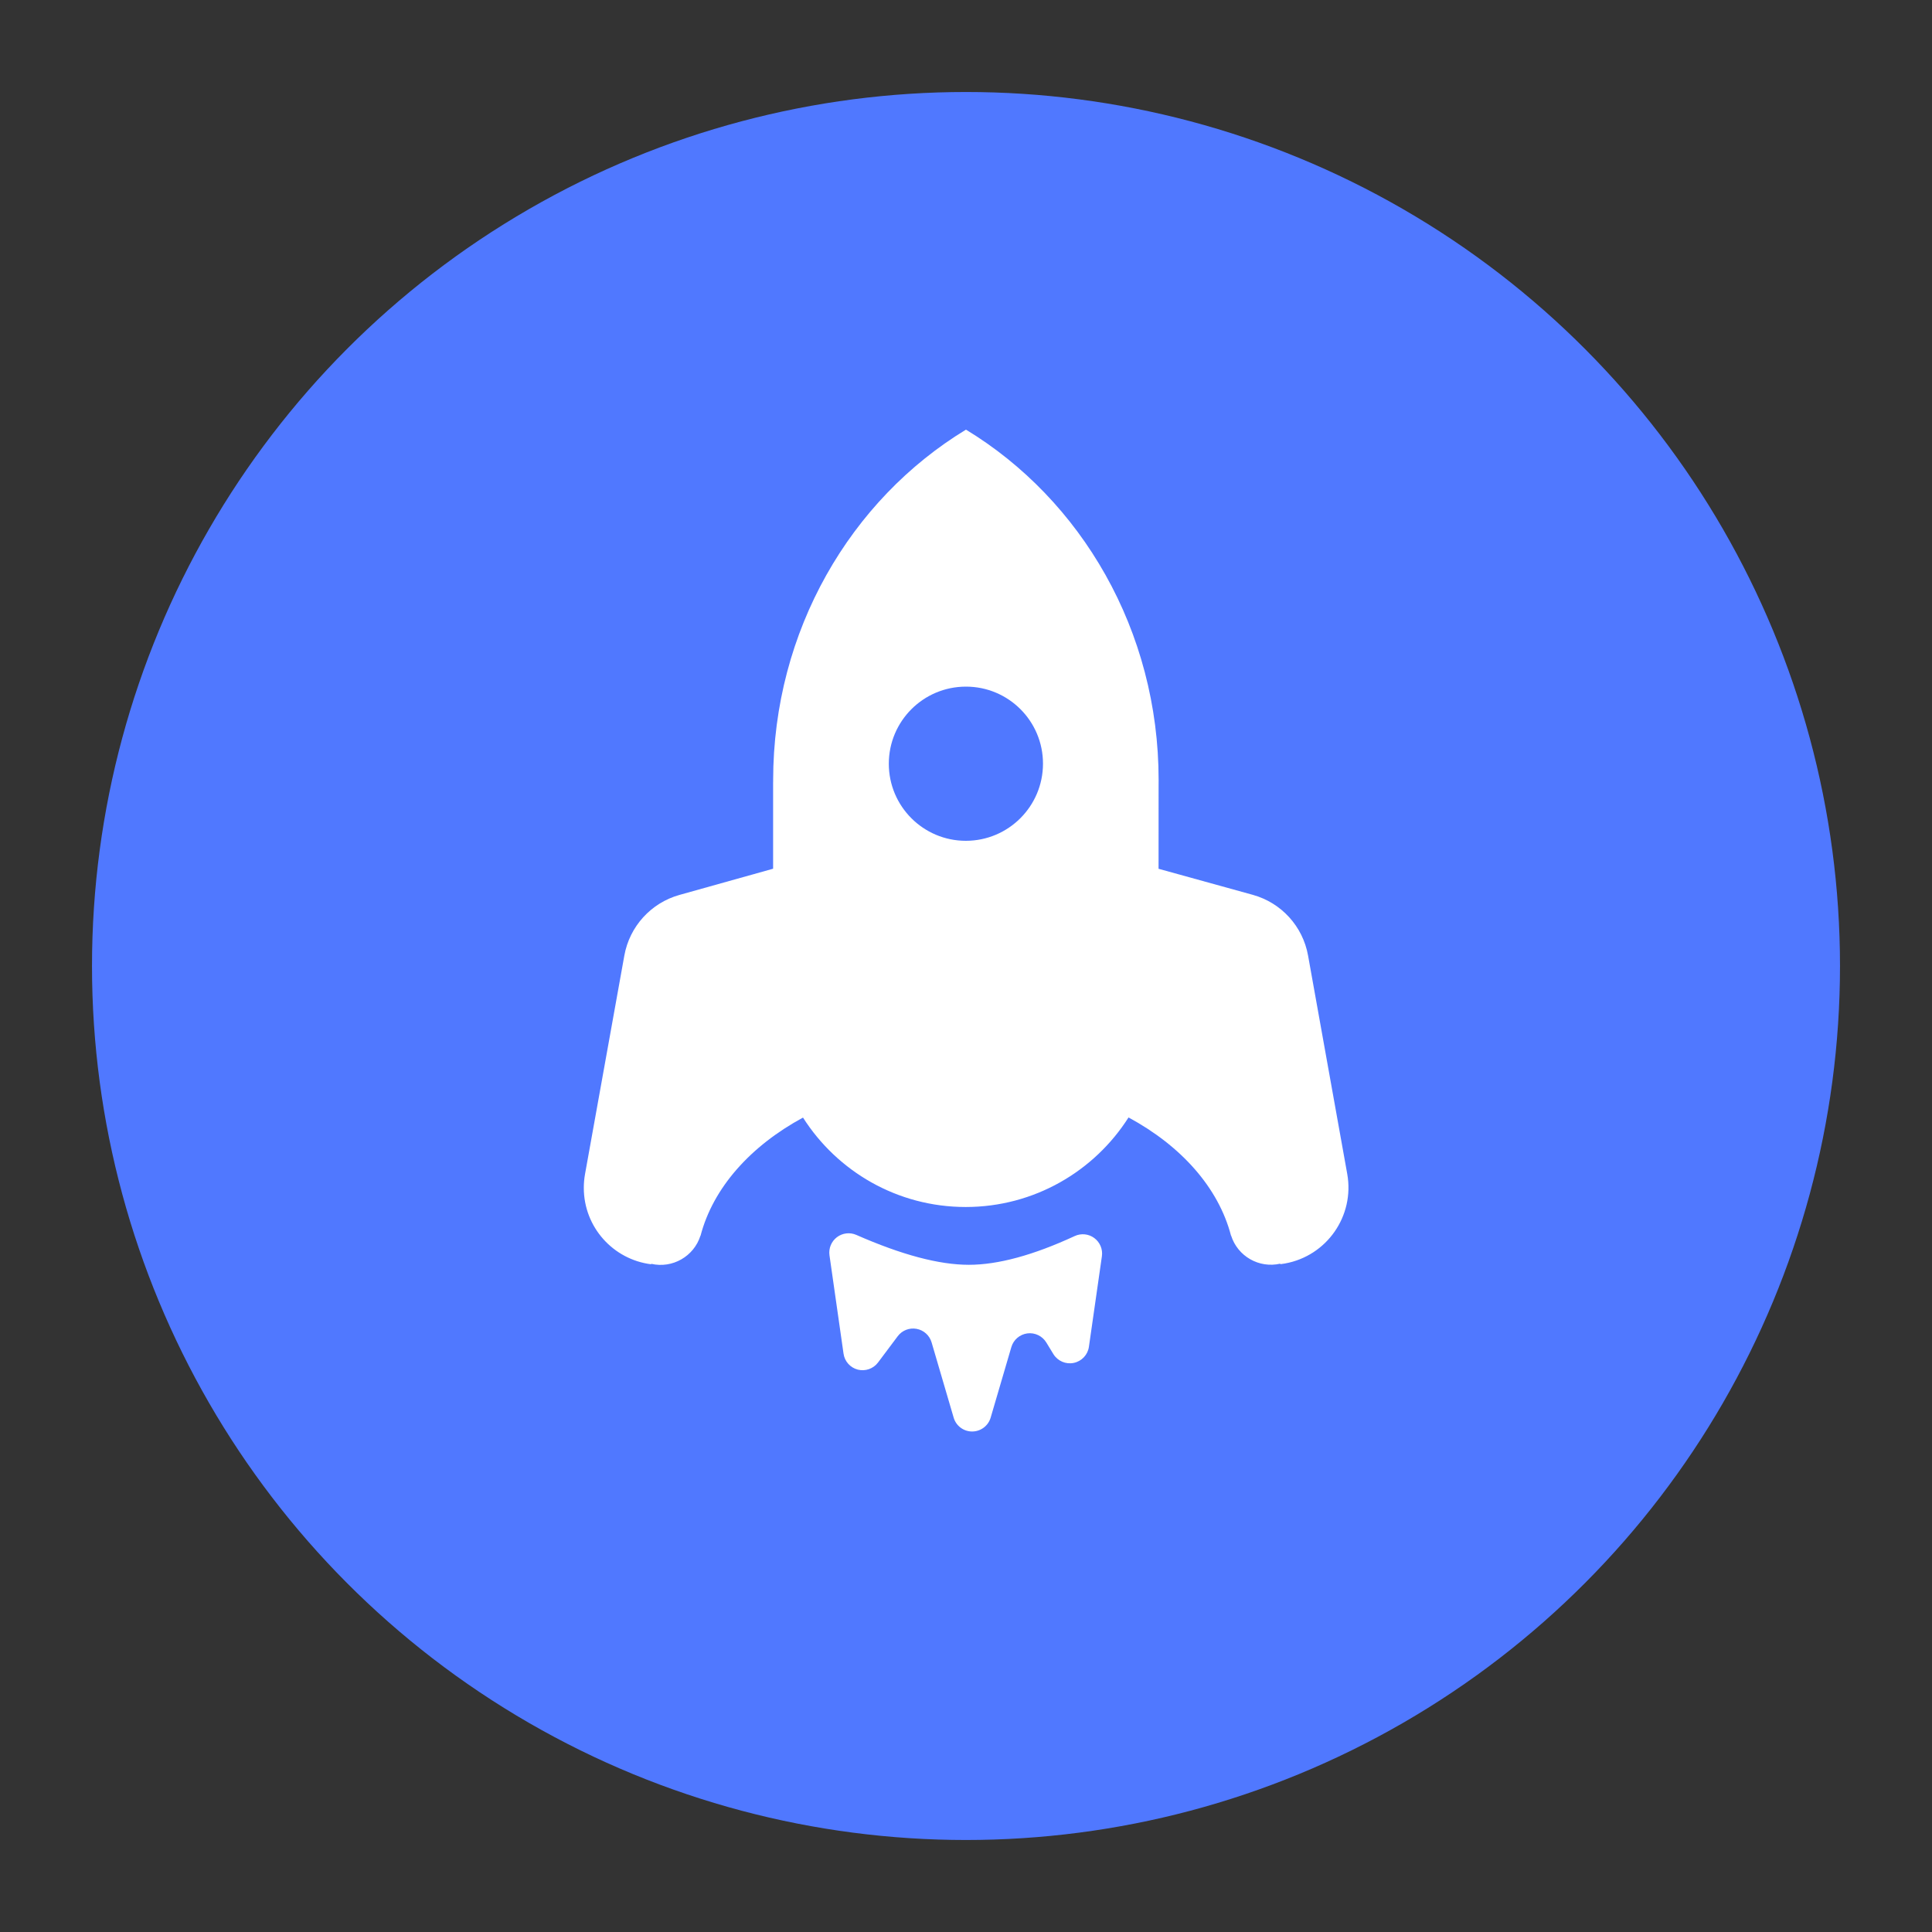 <?xml version="1.0" encoding="UTF-8"?>
<svg width="42px" height="42px" viewBox="0 0 42 42" version="1.1" xmlns="http://www.w3.org/2000/svg" xmlns:xlink="http://www.w3.org/1999/xlink">
    <rect x="0" y="0" width="42" height="42" fill="#333333" stroke="none"/>
    <!-- Generator: Sketch 55.2 (78181) - https://sketchapp.com -->
    <title>icon_home_back_top</title>
    <desc>Created with Sketch.</desc>
    <g id="icon_home_back_top" stroke="none" stroke-width="1" fill="none" fill-rule="evenodd">
        <circle id="椭圆形" fill="#5078FF" cx="21" cy="21" r="19"></circle>
        <path d="M21.535,15.45 L21.536,15.448 C23.84,13.146 27.043,12.327 29.89,13.022 C30.586,15.868 29.767,19.07 27.463,21.372 C27.431,21.404 27.399,21.435 27.367,21.467 L26.1,22.733 L27.148,24.582 C27.465,25.143 27.433,25.835 27.065,26.364 L24.309,30.325 C23.78,31.084 22.735,31.272 21.975,30.743 C21.948,30.724 21.921,30.704 21.894,30.683 L21.901,30.674 C21.5,30.423 21.359,29.906 21.577,29.486 C21.577,29.486 21.576,29.485 21.575,29.485 C22.121,28.554 22.187,27.336 21.816,26.094 C20.463,26.395 18.99,26.02 17.937,24.968 C16.885,23.916 16.509,22.444 16.81,21.092 C15.568,20.722 14.35,20.788 13.419,21.333 C13.418,21.332 13.418,21.332 13.418,21.331 C12.998,21.549 12.48,21.408 12.229,21.007 L12.221,21.013 C11.71,20.356 11.756,19.406 12.361,18.802 C12.431,18.732 12.507,18.668 12.589,18.611 L16.554,15.855 C17.082,15.488 17.773,15.455 18.333,15.77 L20.176,16.807 L21.493,15.49 C21.507,15.476 21.521,15.463 21.535,15.45 L21.535,15.45 Z M15.826,23.715 C16.217,24.719 16.64,25.449 17.097,25.905 C17.545,26.353 18.235,26.748 19.166,27.09 C19.31,27.143 19.414,27.27 19.436,27.422 C19.458,27.574 19.396,27.726 19.273,27.818 L17.682,29.01 C17.541,29.116 17.349,29.122 17.201,29.025 C17.053,28.928 16.982,28.749 17.023,28.577 L17.093,28.288 C17.131,28.127 17.072,27.958 16.94,27.857 C16.808,27.757 16.63,27.743 16.484,27.823 L15.082,28.589 C14.918,28.678 14.716,28.649 14.584,28.517 C14.453,28.386 14.424,28.184 14.513,28.021 L15.331,26.524 C15.407,26.385 15.398,26.215 15.308,26.085 C15.217,25.954 15.061,25.886 14.904,25.909 L14.198,26.01 C14.03,26.034 13.865,25.954 13.778,25.809 C13.692,25.663 13.702,25.479 13.804,25.344 L15.1,23.616 C15.192,23.494 15.342,23.431 15.493,23.452 C15.643,23.473 15.771,23.573 15.826,23.715 L15.826,23.715 Z M23.568,19.341 C24.223,19.995 25.284,19.995 25.939,19.341 C26.594,18.687 26.594,17.626 25.939,16.972 C25.284,16.317 24.223,16.317 23.568,16.972 C22.914,17.626 22.914,18.687 23.568,19.341 L23.568,19.341 Z" id="形状" fill="#FFFFFF" fill-rule="nonzero" transform="translate(21, 21.913) rotate(-45) translate(-21, -21.913) "></path>
    </g>
</svg>